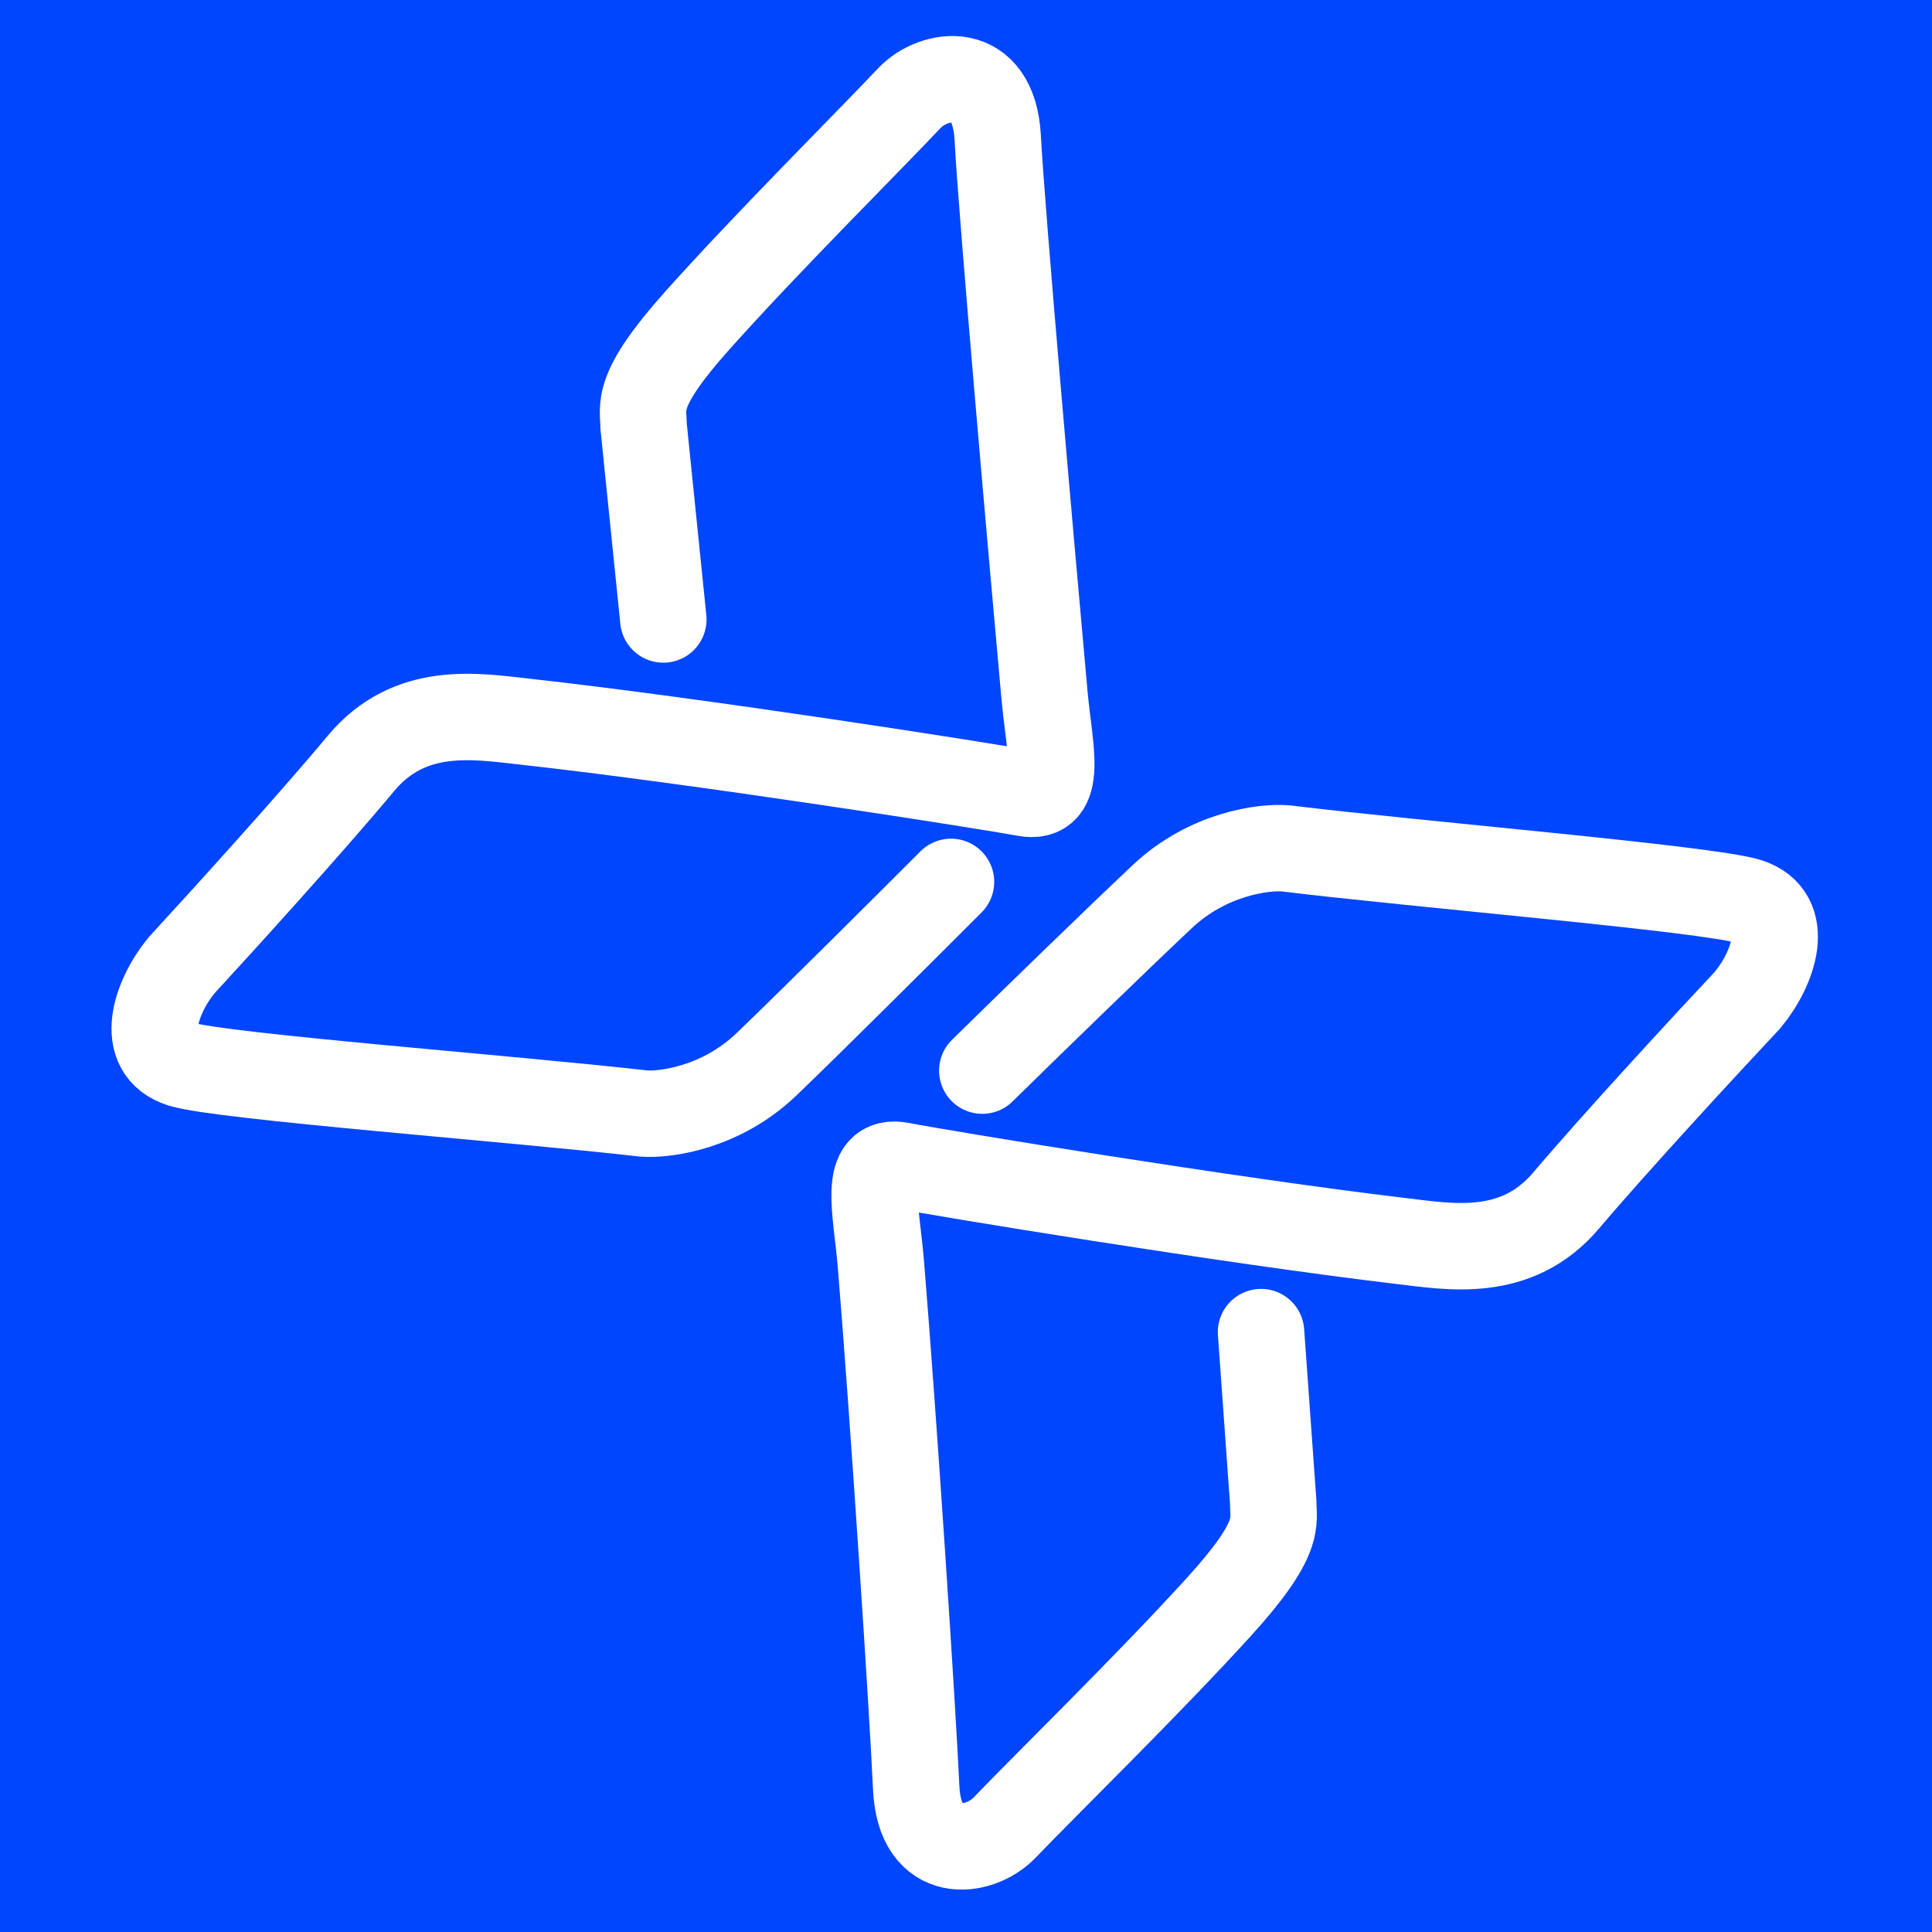 <svg width="1024" height="1024" viewBox="0 0 1024 1024" fill="none" xmlns="http://www.w3.org/2000/svg">
<rect width="1024" height="1024" fill="#0045FF"/>
<path d="M351.578 328.332L341.112 225.807C341.112 215.362 335.902 207.526 369.788 169.649C407.688 127.285 461.032 74.31 481.888 52.108C494.927 38.227 526.728 33.301 528.814 73.004C530.899 112.707 546.194 286.321 553.58 368.165C556.173 396.898 564.012 424.324 543.156 420.406C522.403 416.507 369.354 392.544 278.545 382.531C252.475 379.657 217.281 373.389 191.211 404.734C165.141 436.078 116.912 489.189 96.057 511.826C82.587 528.369 72.685 556.75 96.057 564.067C116.917 570.597 272.896 582.351 341.112 590.187C352.843 591.057 382.302 587.052 406.286 564.067C430.27 541.081 481.458 490.059 504.052 467.422" stroke="white" stroke-width="45.813" stroke-linecap="round"/>
<path d="M668.374 706.046L674.829 796.22C674.745 806.661 679.899 814.536 645.652 852.124C607.349 894.163 553.492 946.684 532.423 968.708C519.251 982.478 487.361 987.143 485.594 947.438C483.828 907.734 473.615 751.743 466.882 669.869C464.518 641.127 456.89 613.647 477.746 617.733C498.5 621.799 651.593 646.999 742.462 657.746C768.549 660.832 803.747 667.383 830.112 636.263C856.477 605.143 905.212 552.444 926.284 529.985C939.909 513.558 950.058 485.268 926.708 477.765C905.869 471.067 749.742 458.048 681.484 449.66C669.741 448.694 640.204 452.458 615.996 475.24C591.788 498.022 543.451 545.004 520.639 567.449" stroke="white" stroke-width="45.813" stroke-linecap="round"/>
</svg>
